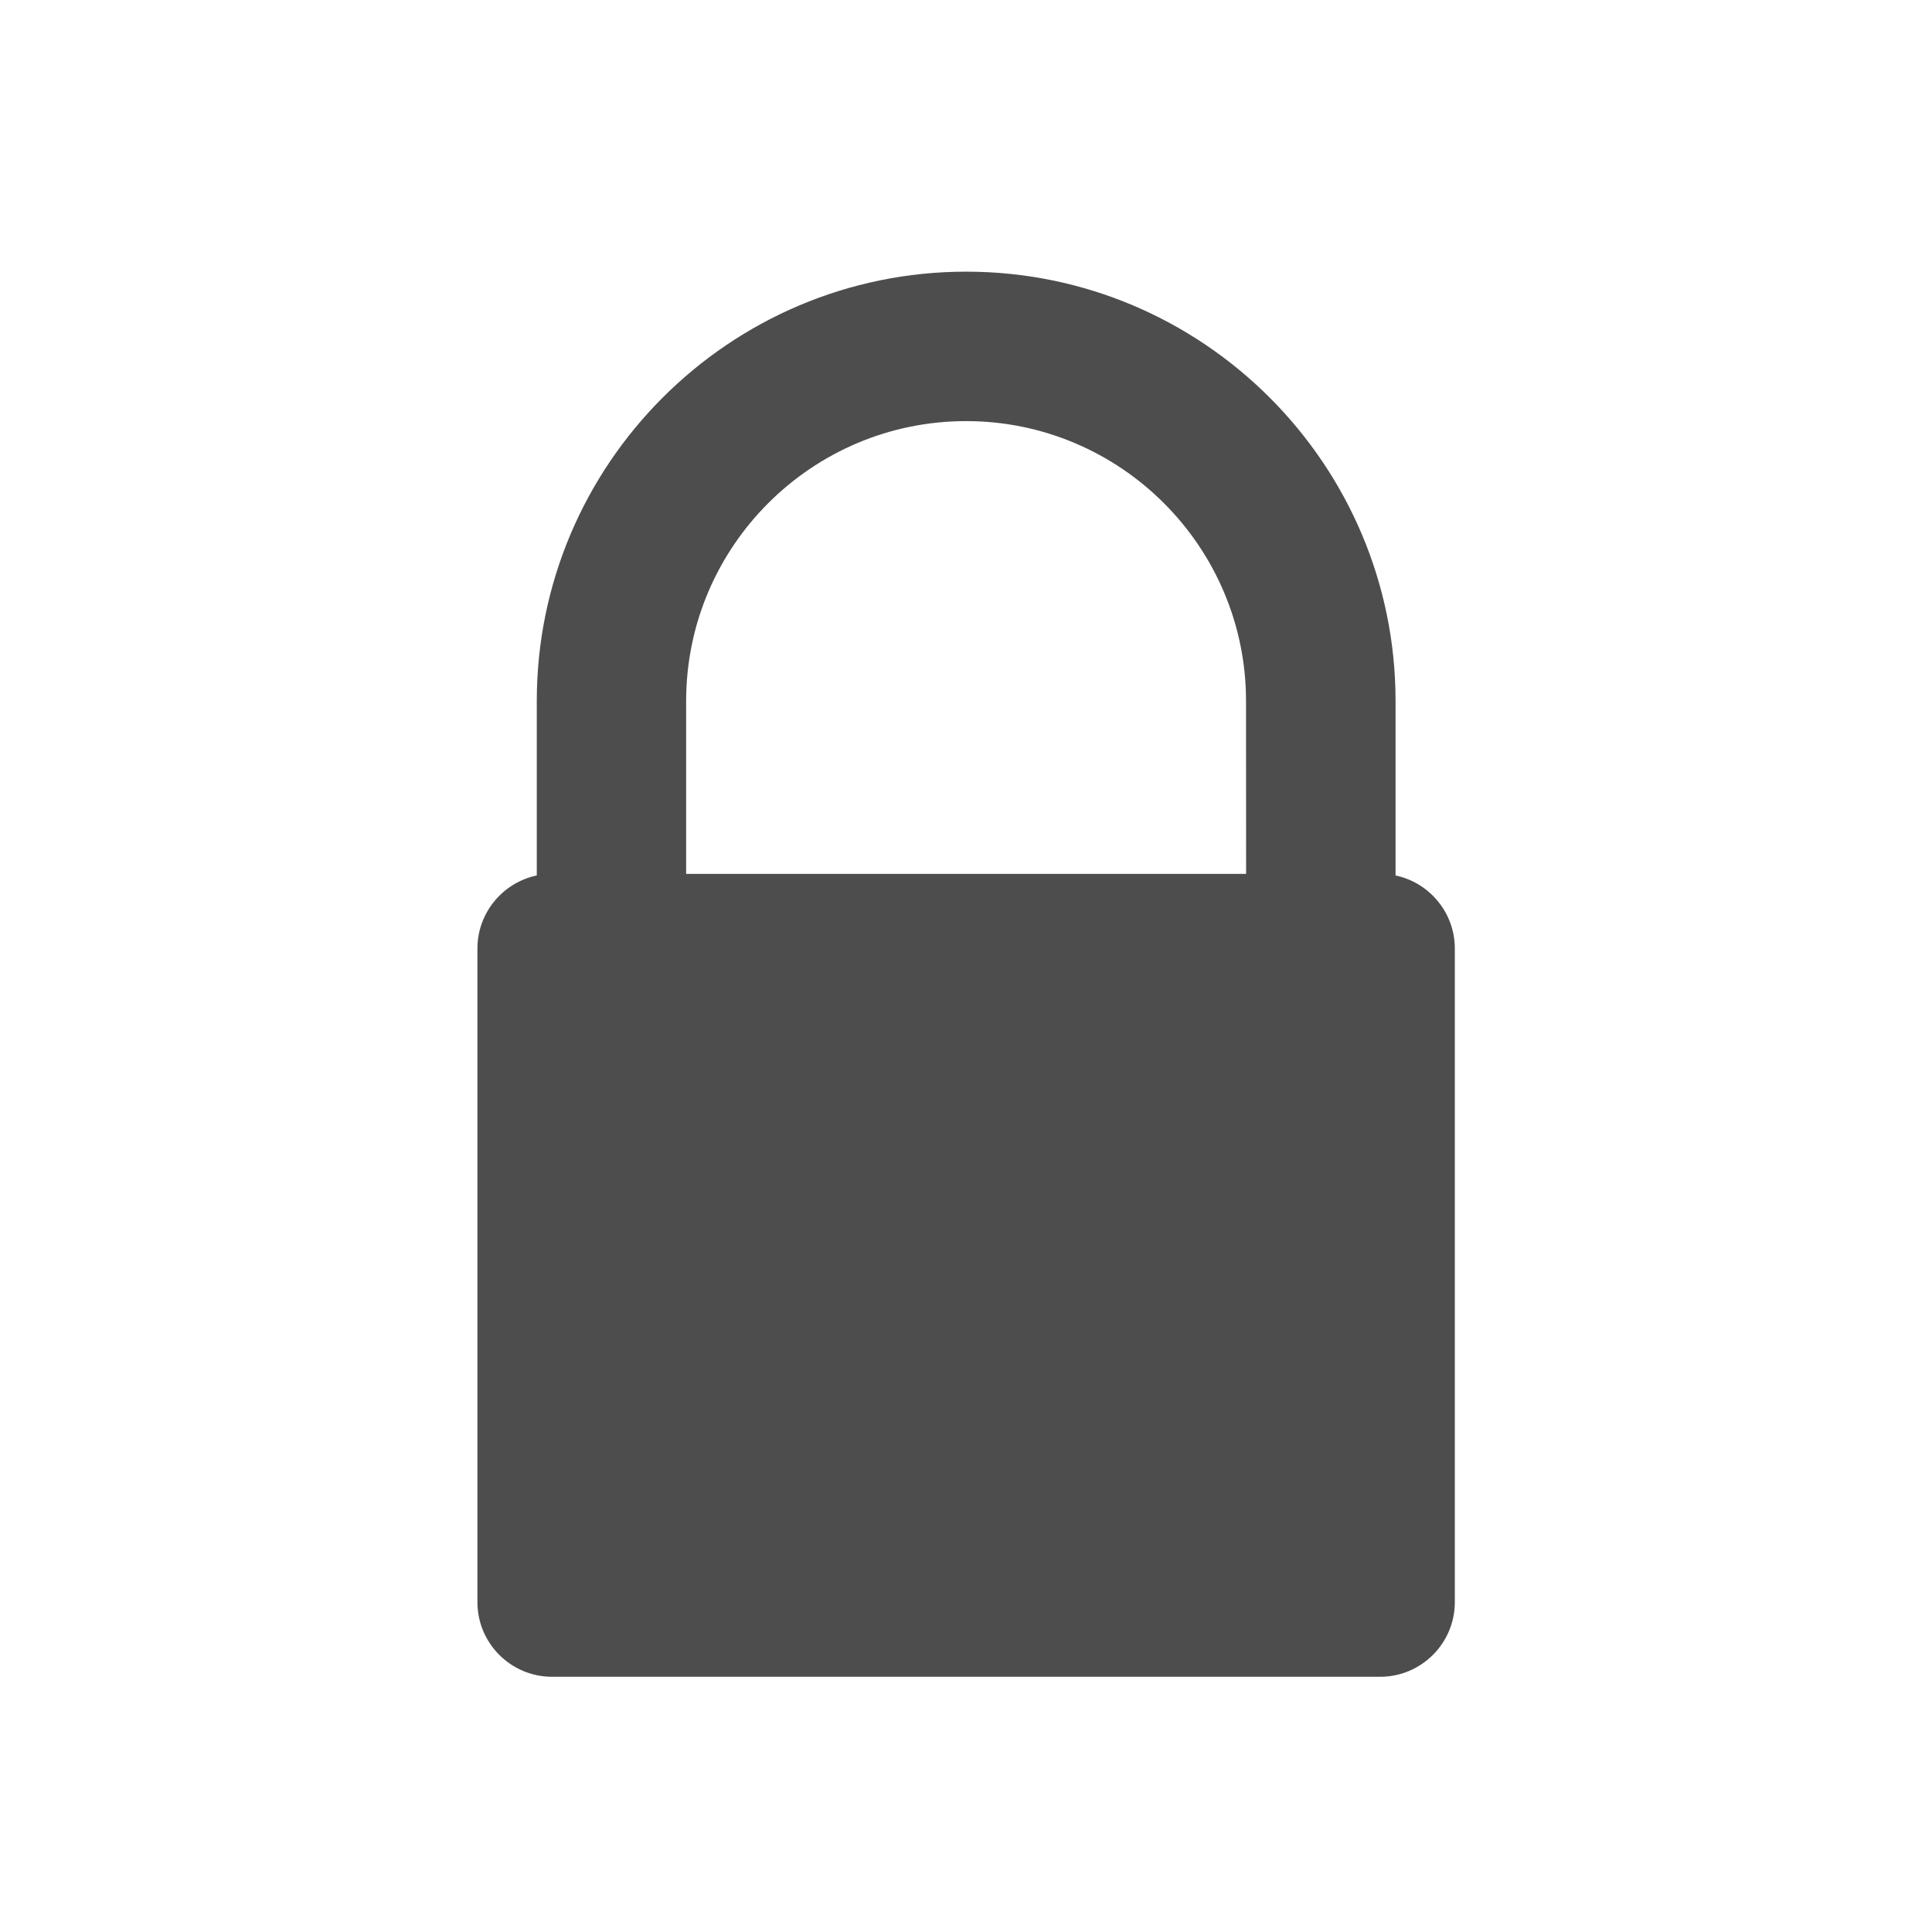 <svg xmlns="http://www.w3.org/2000/svg" viewBox="0 0 22 22">
    <defs>
        <clipPath>
            <path fill="#f2f2f2" d="m7 1023.36h1v1h-1z"/>
        </clipPath>
        <clipPath>
            <path fill="#f2f2f2" d="m7 1023.36h1v1h-1z"/>
        </clipPath>
        <clipPath>
            <path fill="#f2f2f2" d="m7 1023.36h1v1h-1z"/>
        </clipPath>
        <clipPath>
            <path fill="#f2f2f2" d="m7 1023.36h1v1h-1z"/>
        </clipPath>
        <clipPath>
            <path fill="#f2f2f2" d="m7 1023.36h1v1h-1z"/>
        </clipPath>
        <clipPath>
            <path fill="#00f" fill-opacity=".514" d="m-7 1024.36h34v34h-34z"/>
        </clipPath>
        <clipPath>
            <path d="m22.2 686.12h1447.73v-667.19h-1447.73v667.19"/>
        </clipPath>
        <clipPath>
            <path fill="#aade87" fill-opacity=".472" d="m-6 1028.36h32v32h-32z"/>
        </clipPath>
        <clipPath>
            <path d="m0 706.47h1490.93v-706.47h-1490.93v706.47"/>
        </clipPath>
        <clipPath>
            <path fill="#f2f2f2" d="m7 1023.36h1v1h-1z"/>
        </clipPath>
    </defs>
    <path d="m15.927 1040.17v-1.998c0-2.712-2.206-4.919-4.919-4.919-2.712 0-4.919 2.207-4.919 4.919v1.998c-.388.081-.68.426-.68.837v7.488c0 .472.384.855.856.855h9.485c.472 0 .856-.384.856-.855v-7.488c0-.411-.292-.756-.68-.837m-1.711-.018h-6.415v-1.98c0-1.769 1.439-3.207 3.207-3.207 1.769 0 3.207 1.439 3.207 3.207z"
          fill="#4d4d4d" transform="matrix(.994 0 0 .994.06-1023.96)"/>
</svg>